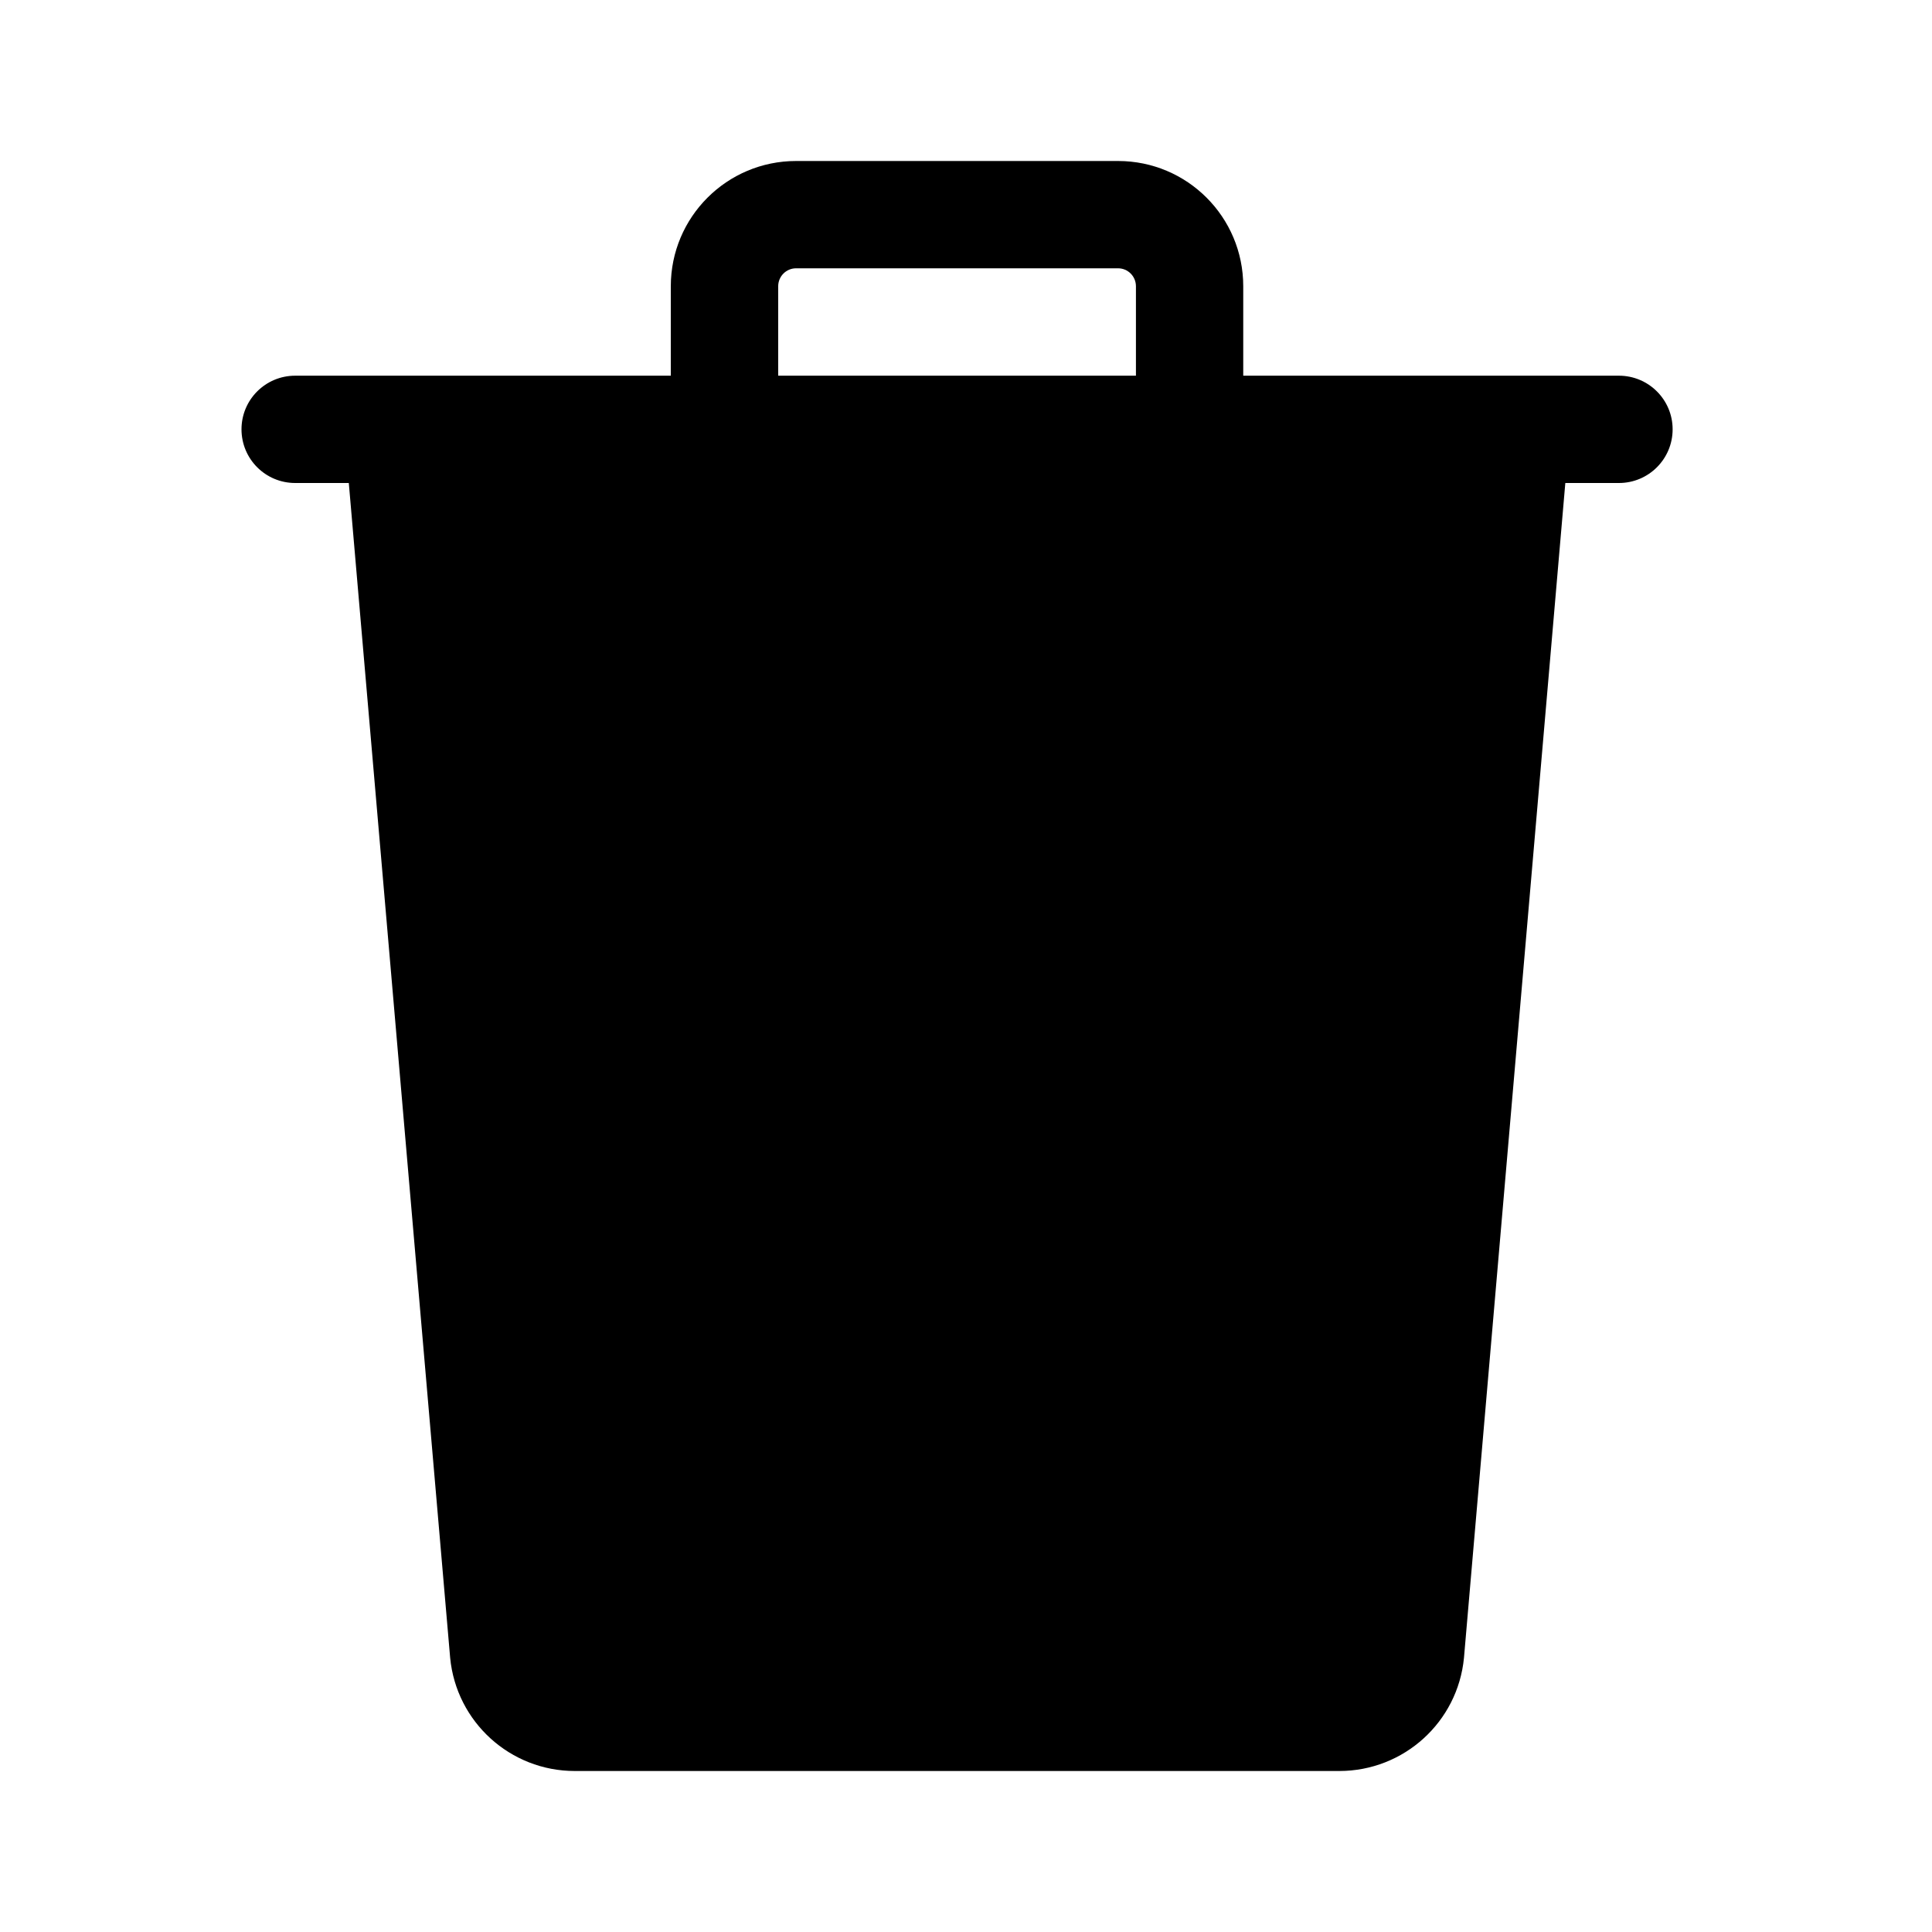 <svg width="24" height="24" viewBox="0 0 24 24" fill="none" xmlns="http://www.w3.org/2000/svg">
<path fill-rule="evenodd" clip-rule="evenodd" d="M15.444 3.556V4.667H20.111C20.479 4.667 20.778 4.965 20.778 5.333C20.778 5.702 20.479 6 20.111 6H3.667C3.298 6 3 5.702 3 5.333C3 4.965 3.298 4.667 3.667 4.667H8.333V3.556C8.333 2.696 9.03 2 9.889 2H13.889C14.748 2 15.444 2.696 15.444 3.556ZM9.667 3.556C9.667 3.433 9.766 3.333 9.889 3.333H13.889C14.012 3.333 14.111 3.433 14.111 3.556V4.667H9.667V3.556Z" fill="black"/>
<path d="M5.667 6H4.333L5.592 20.594C5.669 21.392 6.339 22 7.14 22H16.637C17.439 22 18.109 21.392 18.186 20.594L19.445 6H18.111H5.667Z" fill="black"/>
</svg>
